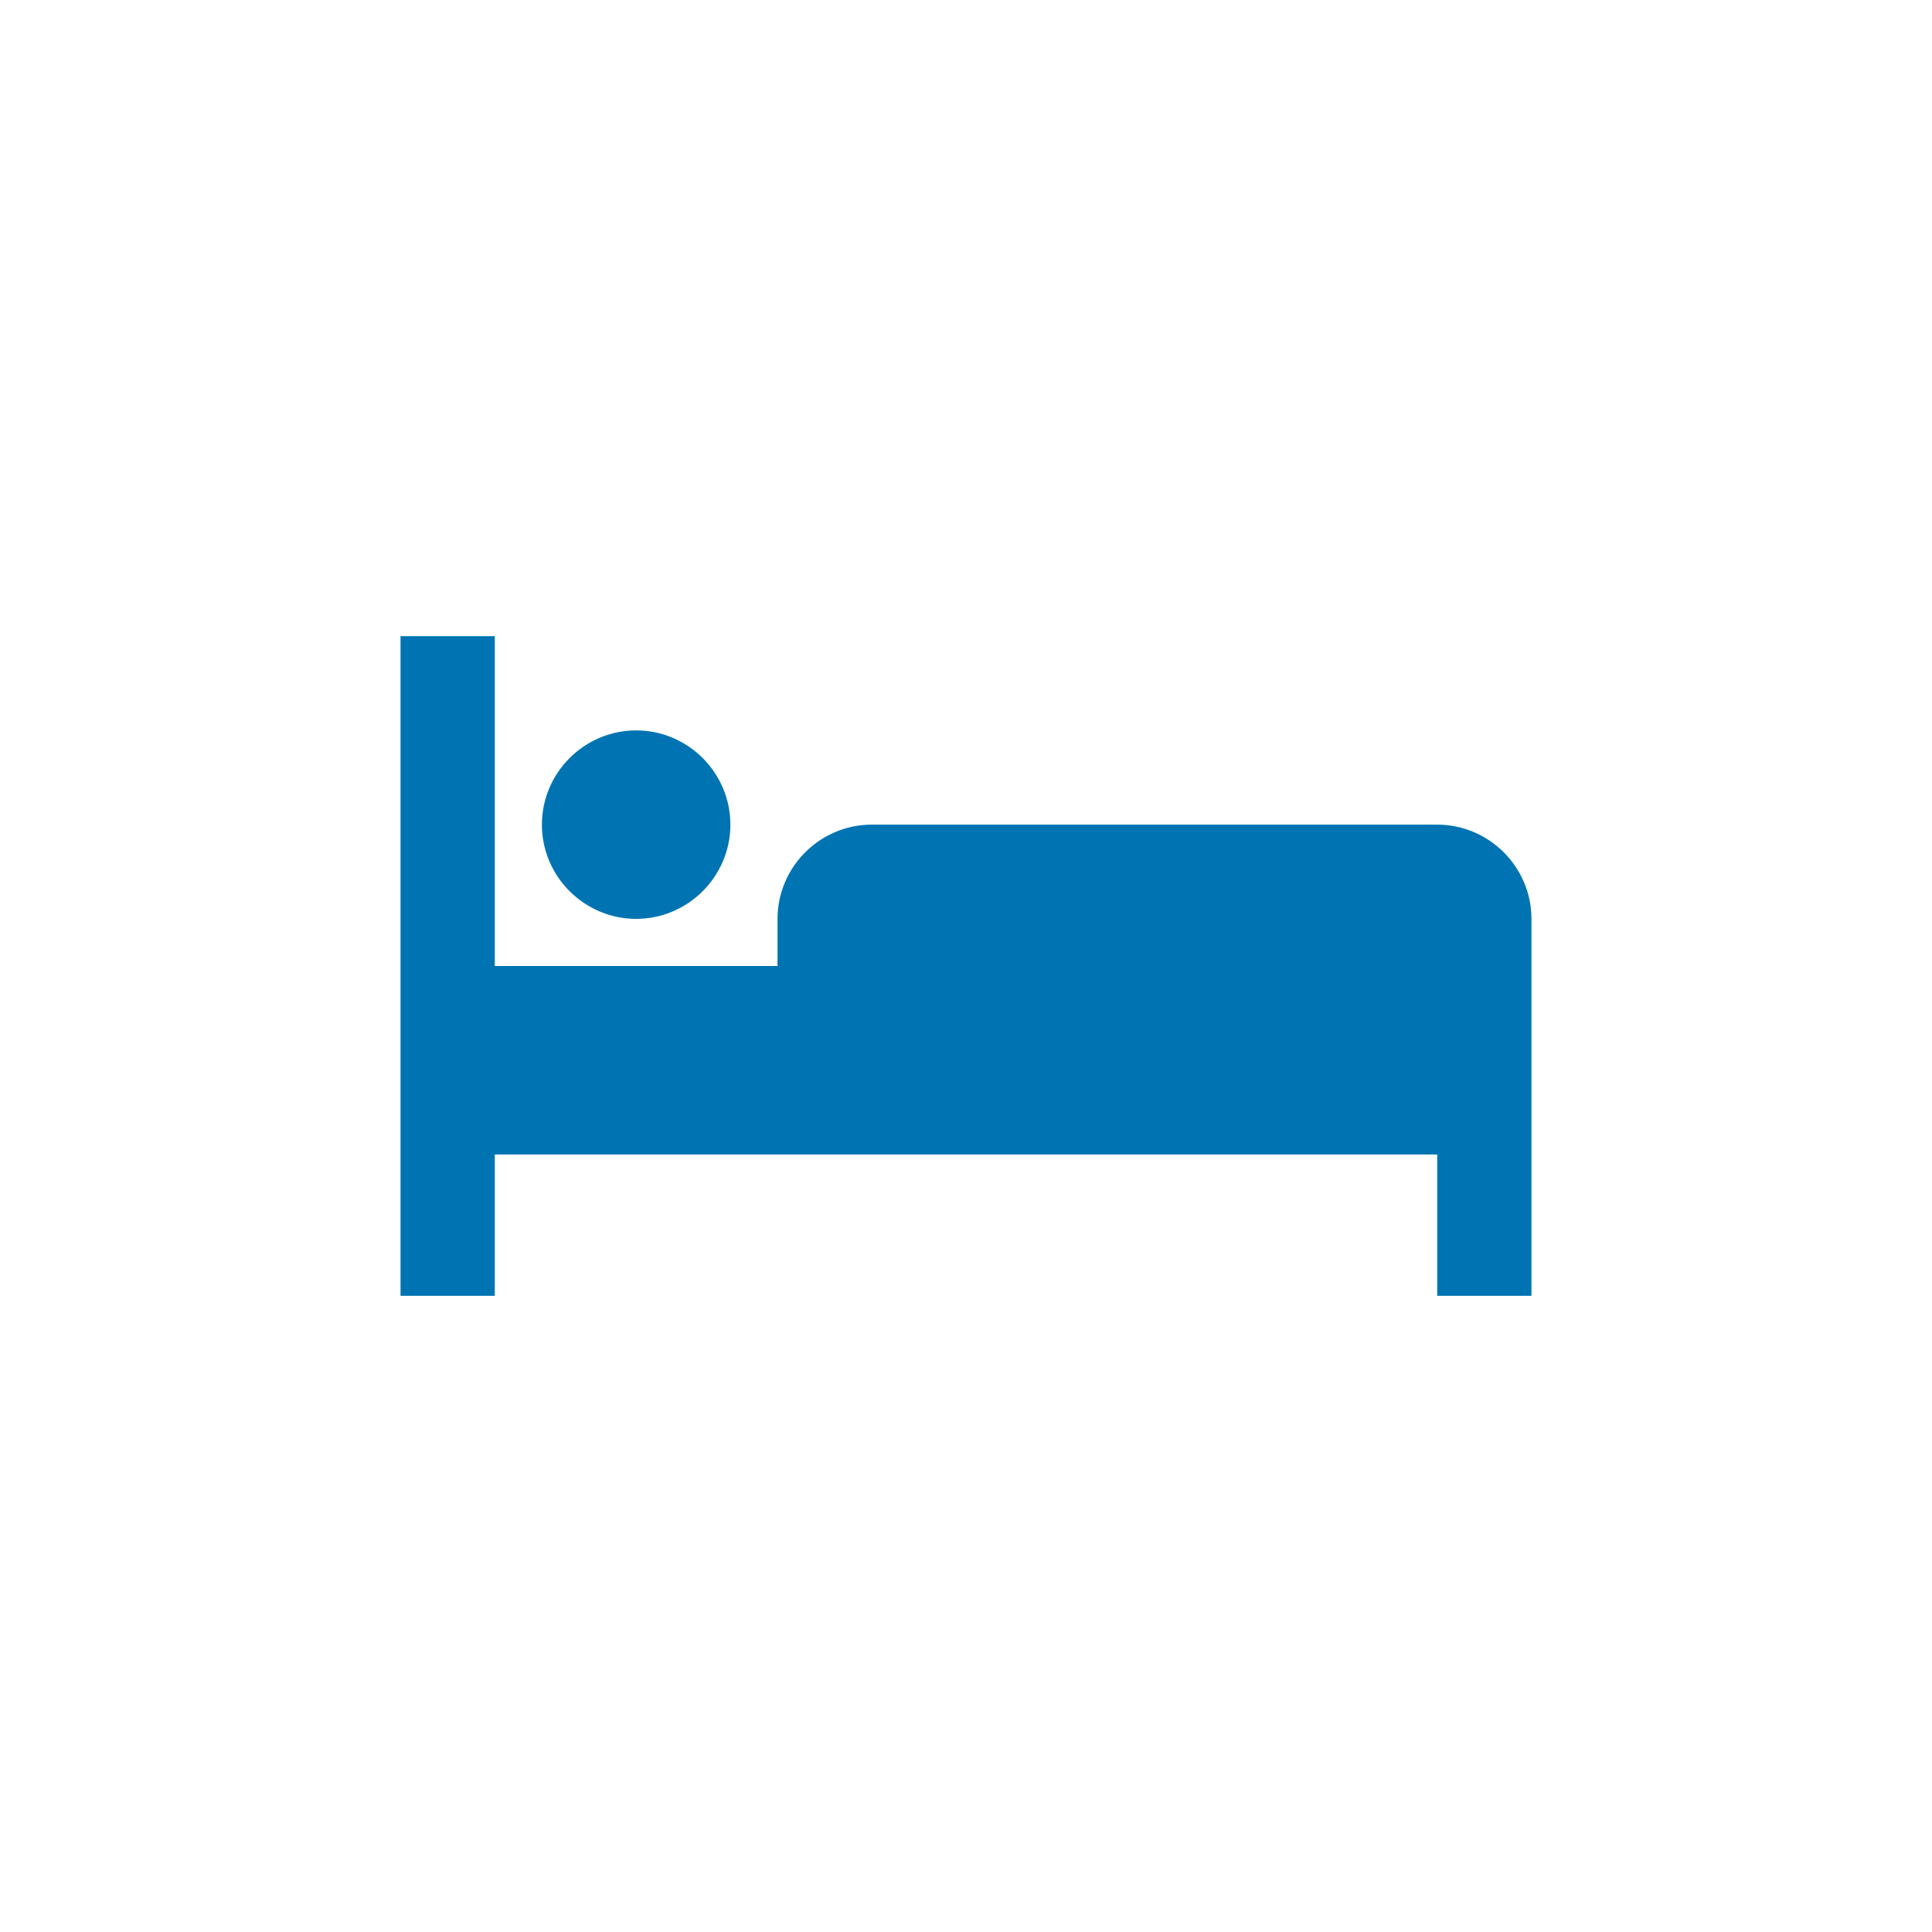 <?xml version="1.0" encoding="utf-8"?>
<!-- Generator: Adobe Illustrator 16.0.4, SVG Export Plug-In . SVG Version: 6.00 Build 0)  -->
<!DOCTYPE svg PUBLIC "-//W3C//DTD SVG 1.1//EN" "http://www.w3.org/Graphics/SVG/1.1/DTD/svg11.dtd">
<svg version="1.1" id="Layer_1" xmlns="http://www.w3.org/2000/svg" xmlns:xlink="http://www.w3.org/1999/xlink" x="0px" y="0px"
	 width="164px" height="164px" viewBox="0 0 164 164" enable-background="new 0 0 164 164" xml:space="preserve">
<rect fill="none" width="164" height="164"/>
<path fill="#0074B2" d="M54,78c4.4,0,8-3.6,8-8c0-4.399-3.6-8-8-8s-8,3.601-8,8C46,74.4,49.6,78,54,78z M122,70H74
	c-4.4,0-8,3.601-8,8v4H42V54h-8v56h8V98h80v12h8V78C130,73.601,126.4,70,122,70z"/>
</svg>
